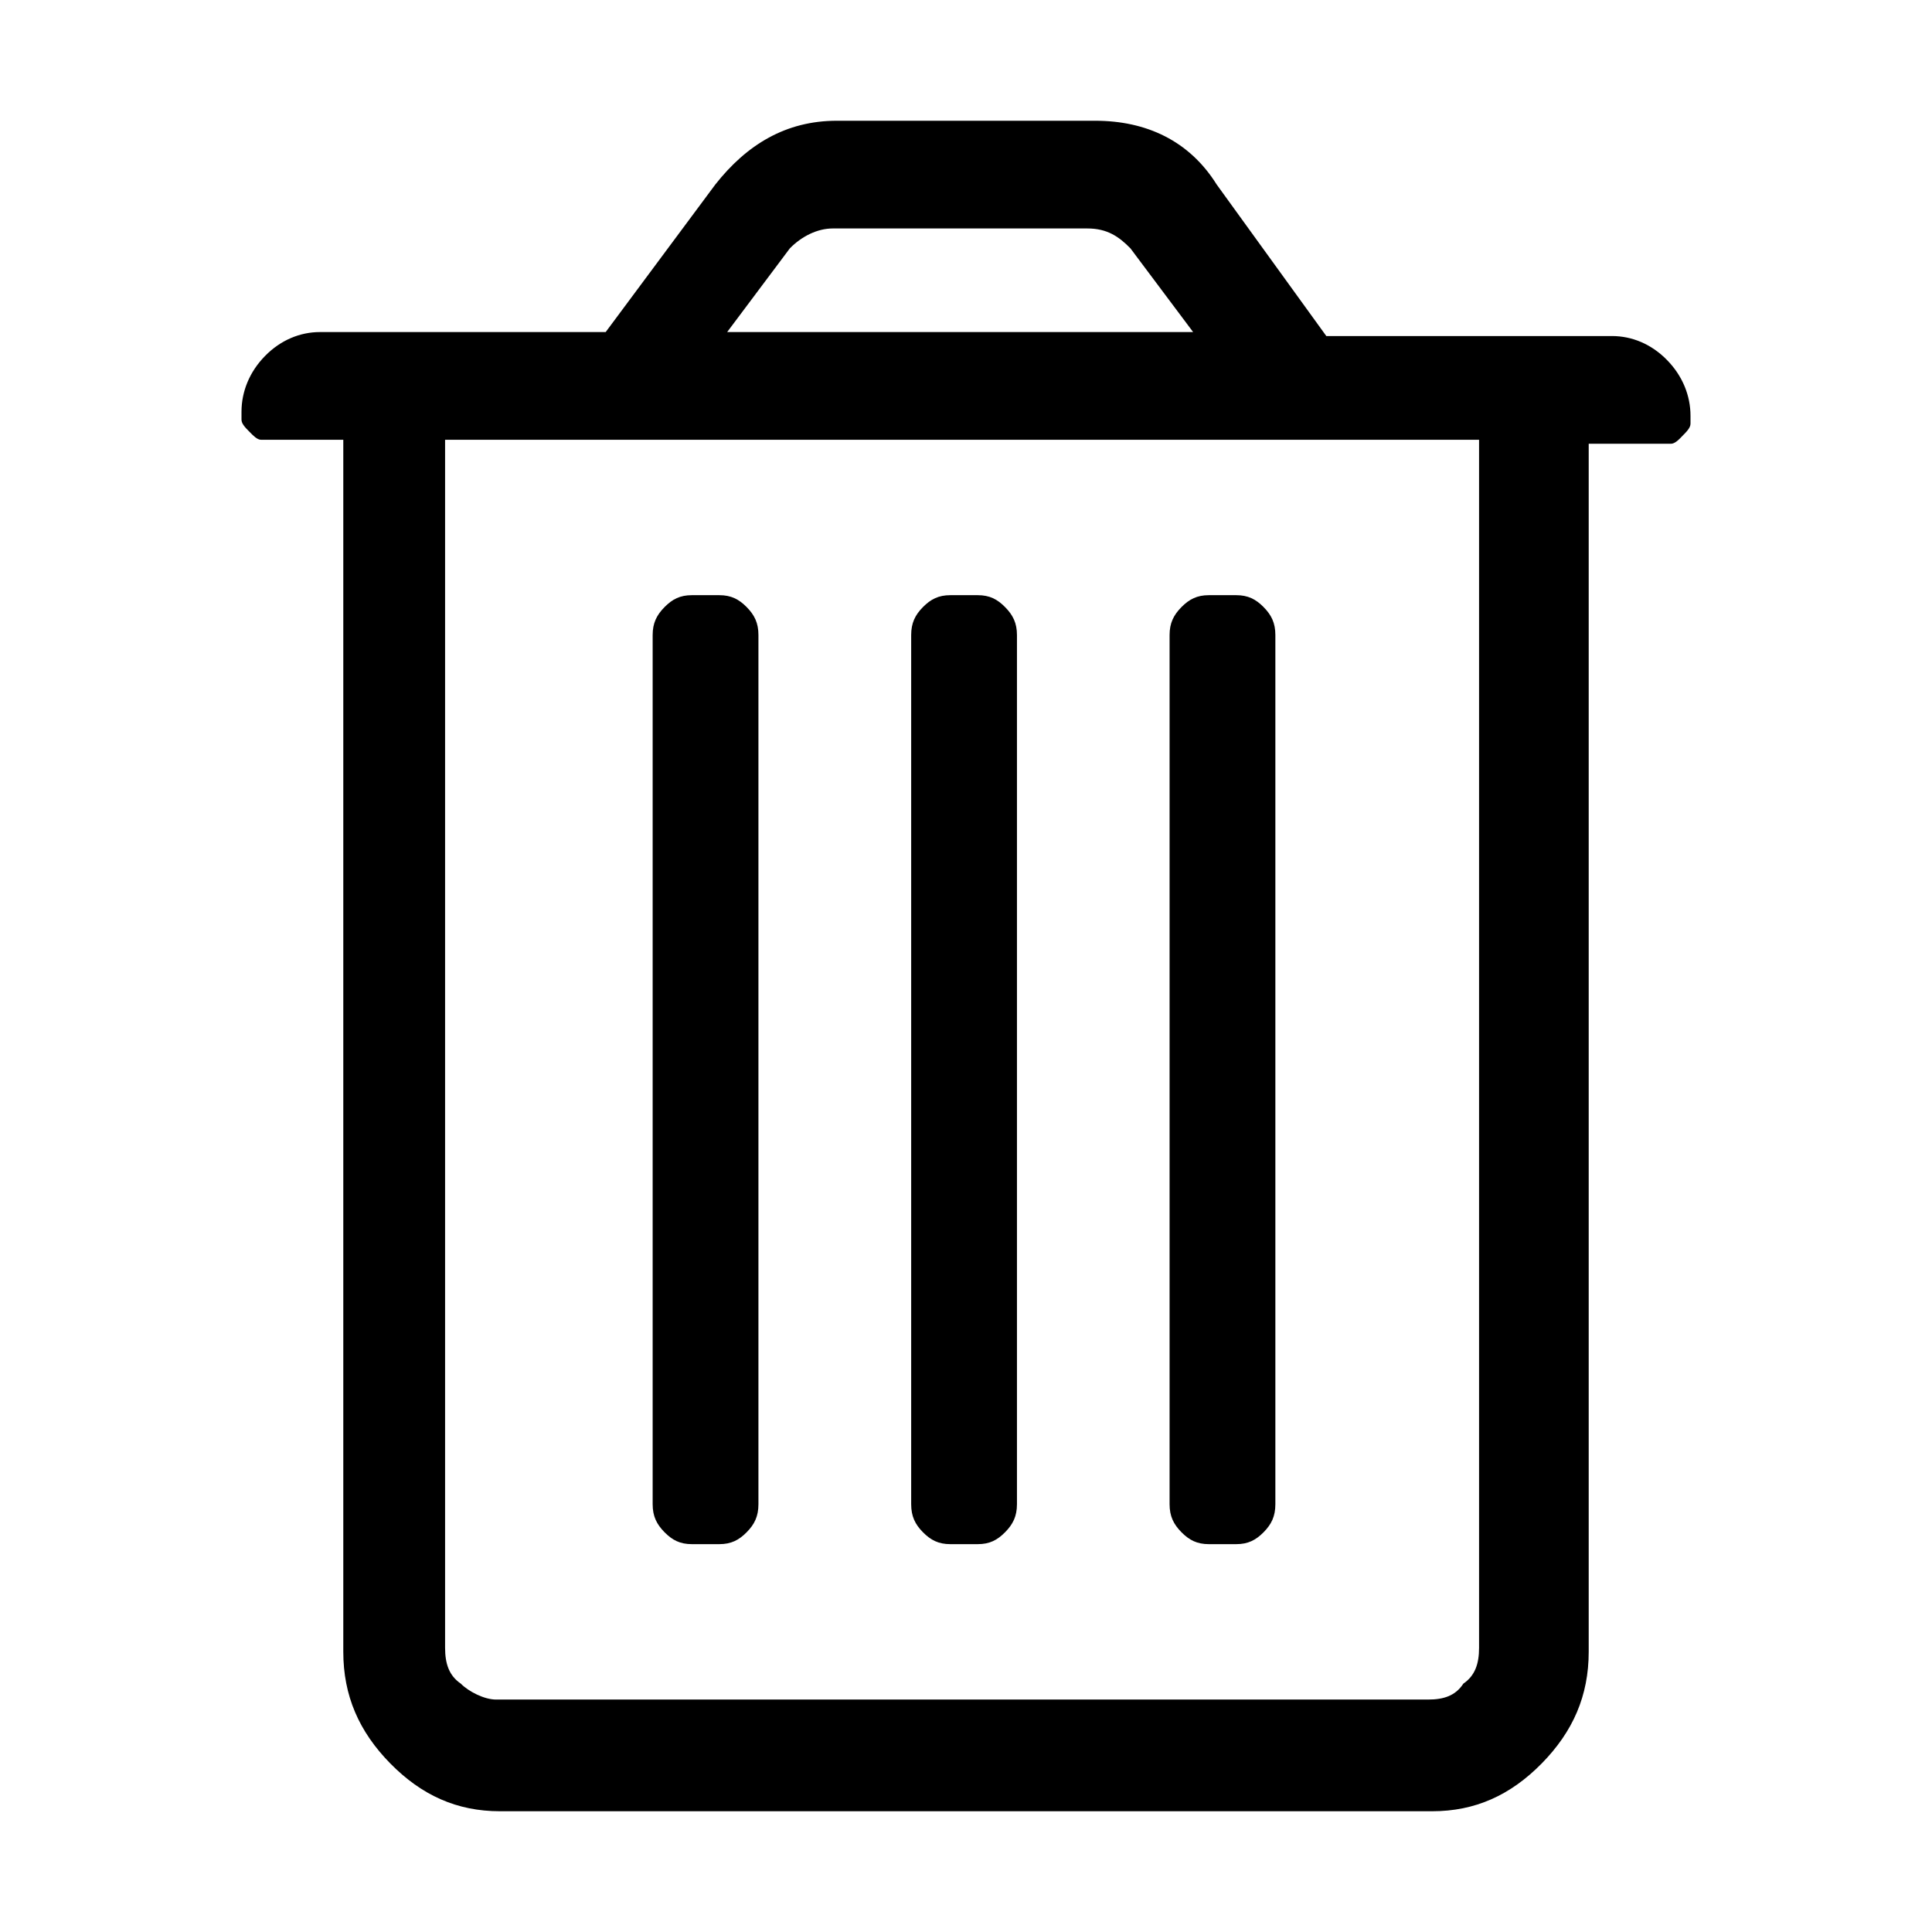 <svg width="16" height="16" viewBox="0 0 16 16" fill="currentColor" xmlns="http://www.w3.org/2000/svg">
<path d="M10.984 2.783H13.351C13.514 2.783 13.676 2.849 13.805 2.981C13.935 3.113 14 3.278 14 3.443V3.509C14 3.542 13.968 3.575 13.935 3.608C13.903 3.642 13.87 3.675 13.838 3.675H13.157V13.679C13.157 14.043 13.027 14.34 12.768 14.604C12.508 14.868 12.216 15 11.86 15H4.141C3.784 15 3.492 14.868 3.232 14.604C2.973 14.34 2.843 14.043 2.843 13.679V3.642H2.162C2.13 3.642 2.097 3.608 2.065 3.575C2.032 3.542 2 3.509 2 3.476V3.41C2 3.245 2.065 3.08 2.195 2.948C2.324 2.816 2.486 2.75 2.649 2.75H5.016L5.924 1.528C6.184 1.198 6.508 1 6.93 1H9.07C9.492 1 9.849 1.165 10.076 1.528L10.984 2.783ZM12.249 13.646V3.642H3.686V13.646C3.686 13.778 3.719 13.877 3.816 13.943C3.881 14.009 4.011 14.075 4.108 14.075H11.827C11.957 14.075 12.054 14.043 12.119 13.943C12.216 13.877 12.249 13.778 12.249 13.646ZM5.405 12.457C5.405 12.557 5.438 12.623 5.503 12.689C5.568 12.755 5.632 12.788 5.73 12.788H5.957C6.054 12.788 6.119 12.755 6.184 12.689C6.249 12.623 6.281 12.557 6.281 12.457V5.259C6.281 5.16 6.249 5.094 6.184 5.028C6.119 4.962 6.054 4.929 5.957 4.929H5.73C5.632 4.929 5.568 4.962 5.503 5.028C5.438 5.094 5.405 5.16 5.405 5.259V12.457ZM6.897 1.892C6.768 1.892 6.638 1.958 6.541 2.057L6.022 2.75H9.881L9.362 2.057C9.265 1.958 9.168 1.892 9.005 1.892H6.897ZM7.546 12.457C7.546 12.557 7.578 12.623 7.643 12.689C7.708 12.755 7.773 12.788 7.87 12.788H8.097C8.195 12.788 8.259 12.755 8.324 12.689C8.389 12.623 8.422 12.557 8.422 12.457V5.259C8.422 5.16 8.389 5.094 8.324 5.028C8.259 4.962 8.195 4.929 8.097 4.929H7.87C7.773 4.929 7.708 4.962 7.643 5.028C7.578 5.094 7.546 5.16 7.546 5.259V12.457ZM9.686 12.457C9.686 12.557 9.719 12.623 9.784 12.689C9.849 12.755 9.914 12.788 10.011 12.788H10.238C10.335 12.788 10.4 12.755 10.465 12.689C10.53 12.623 10.562 12.557 10.562 12.457V5.259C10.562 5.16 10.53 5.094 10.465 5.028C10.4 4.962 10.335 4.929 10.238 4.929H10.011C9.914 4.929 9.849 4.962 9.784 5.028C9.719 5.094 9.686 5.16 9.686 5.259V12.457Z" />
</svg>
